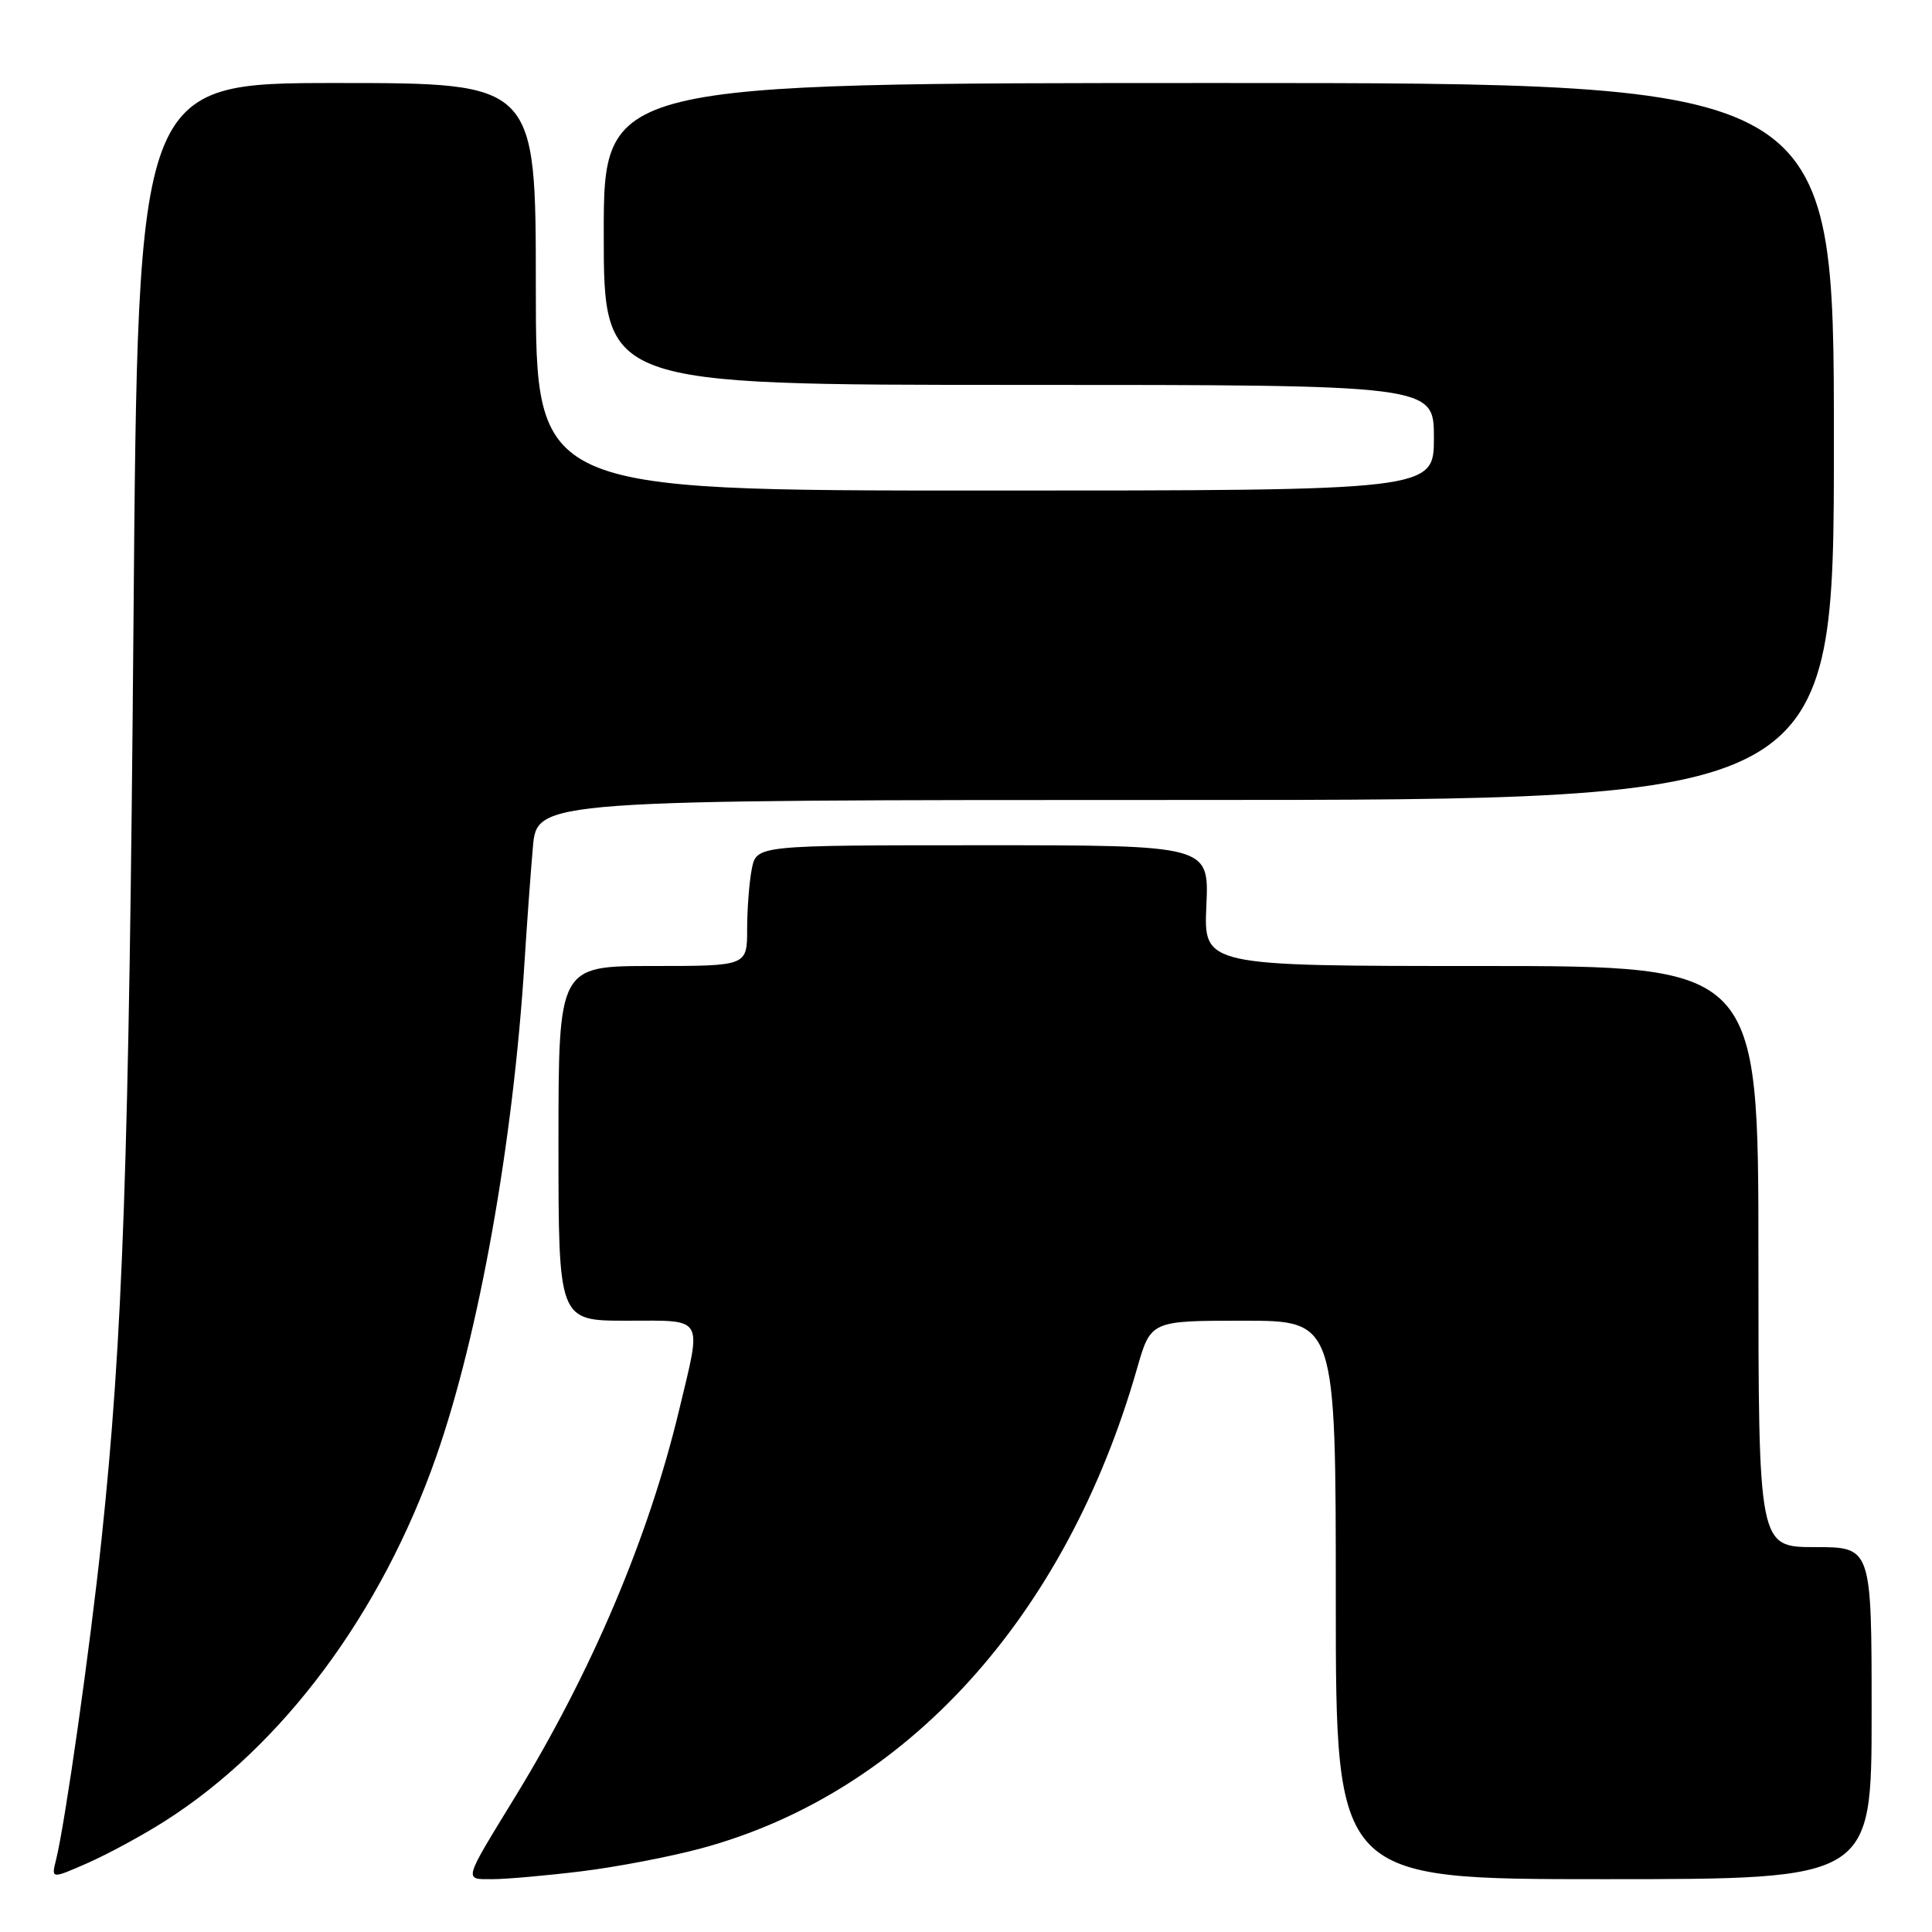 <?xml version="1.0" encoding="UTF-8" standalone="no"?>
<!DOCTYPE svg PUBLIC "-//W3C//DTD SVG 1.1//EN" "http://www.w3.org/Graphics/SVG/1.1/DTD/svg11.dtd" >
<svg xmlns="http://www.w3.org/2000/svg" xmlns:xlink="http://www.w3.org/1999/xlink" version="1.1" viewBox="0 0 256 256">
 <g >
 <path fill="currentColor"
d=" M 21.89 241.28 C 37.49 231.34 50.54 213.78 57.83 192.92 C 63.48 176.73 68.01 151.36 69.50 127.50 C 69.81 122.55 70.31 115.69 70.61 112.25 C 71.16 106.00 71.16 106.00 157.08 106.00 C 243.00 106.00 243.00 106.00 243.00 58.50 C 243.00 11.00 243.00 11.00 161.50 11.00 C 80.00 11.00 80.00 11.00 80.00 31.00 C 80.00 51.00 80.00 51.00 135.00 51.00 C 190.00 51.00 190.00 51.00 190.00 58.00 C 190.00 65.00 190.00 65.00 130.50 65.00 C 71.00 65.00 71.00 65.00 71.00 38.00 C 71.00 11.00 71.00 11.00 44.63 11.00 C 18.27 11.00 18.27 11.00 17.69 82.25 C 17.10 153.88 16.29 177.23 13.45 204.00 C 11.92 218.47 8.62 241.68 7.42 246.46 C 6.79 248.98 6.79 248.98 11.64 246.85 C 14.31 245.67 18.93 243.17 21.89 241.28 Z  M 77.03 247.96 C 81.69 247.39 88.85 246.02 92.94 244.91 C 120.09 237.57 141.22 214.30 150.66 181.35 C 152.48 175.00 152.48 175.00 164.74 175.00 C 177.00 175.00 177.00 175.00 177.00 212.00 C 177.00 249.00 177.00 249.00 212.50 249.00 C 248.00 249.00 248.00 249.00 248.00 227.00 C 248.00 205.00 248.00 205.00 240.50 205.00 C 233.00 205.00 233.00 205.00 233.00 166.50 C 233.00 128.00 233.00 128.00 196.24 128.00 C 159.49 128.00 159.49 128.00 159.85 120.00 C 160.21 112.00 160.21 112.00 130.23 112.00 C 100.25 112.00 100.25 112.00 99.62 115.12 C 99.28 116.84 99.00 120.44 99.00 123.12 C 99.00 128.00 99.00 128.00 86.50 128.00 C 74.00 128.00 74.00 128.00 74.00 151.50 C 74.00 175.00 74.00 175.00 83.00 175.00 C 93.48 175.00 93.01 174.21 89.98 186.87 C 85.93 203.76 78.43 221.45 68.31 238.01 C 61.31 249.45 61.43 249.00 65.24 249.00 C 67.06 249.00 72.37 248.53 77.03 247.96 Z "/>
</g>
</svg>